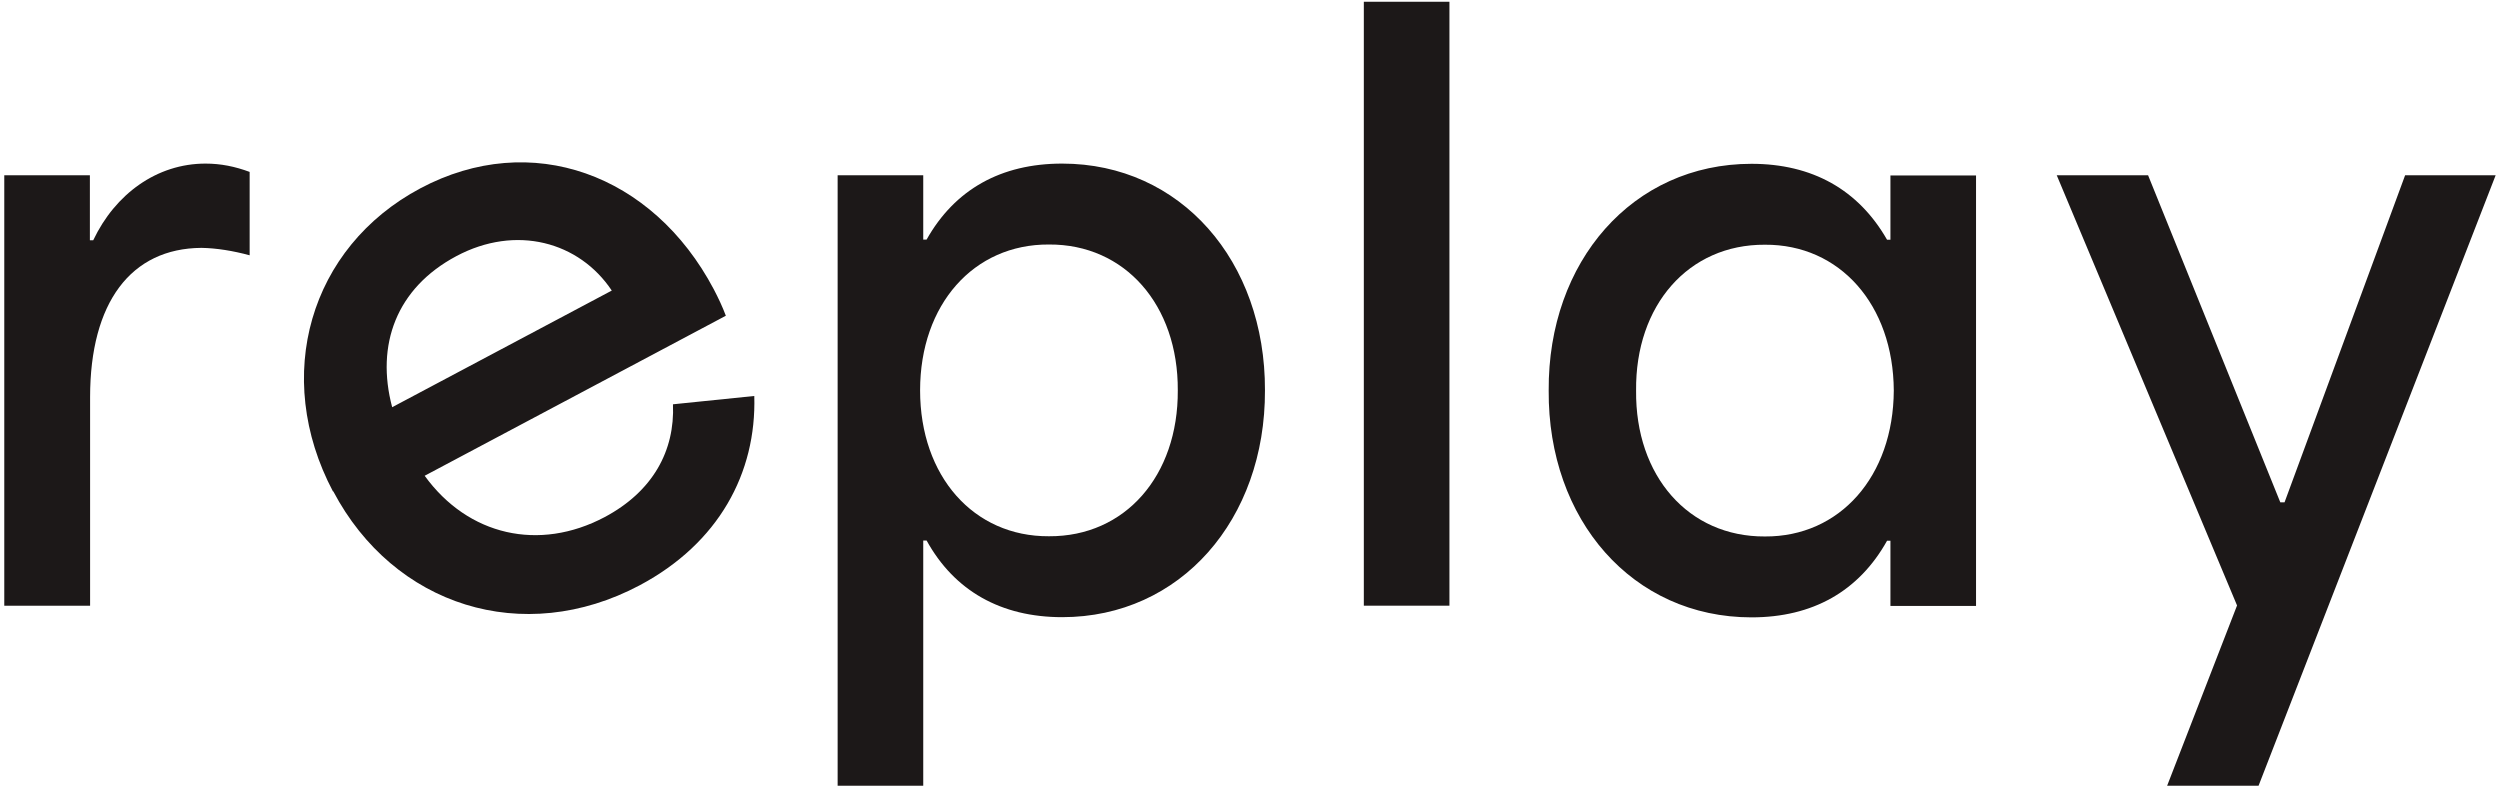 <svg width="128" height="41" viewBox="0 0 128 41" fill="none" xmlns="http://www.w3.org/2000/svg">
<g id="slogan">
<path id="Vector" d="M0.219 8.974H4.602V12.3H4.774C5.898 9.93 8.032 8.376 10.522 8.376C11.313 8.376 12.036 8.526 12.782 8.802V13.071C11.933 12.841 11.084 12.703 10.315 12.691C6.701 12.714 4.613 15.488 4.613 20.333V31.012H0.219V8.974Z" fill="#1C1818"/>
<path id="Vector_2" d="M17.05 25.165C13.93 19.261 15.857 12.656 21.525 9.641C27.193 6.626 33.423 8.904 36.544 14.808C36.773 15.245 36.991 15.706 37.163 16.166L21.743 24.359C23.969 27.432 27.606 28.249 30.956 26.477C33.423 25.165 34.559 23.082 34.456 20.7L38.62 20.274C38.735 24.221 36.796 27.812 32.758 29.964C26.78 33.14 20.16 31.022 17.062 25.153L17.05 25.165ZM31.323 14.877C29.66 12.38 26.424 11.482 23.361 13.116C20.297 14.75 19.23 17.65 20.079 20.849L31.323 14.877Z" fill="#1C1818"/>
<path id="Vector_3" d="M42.887 8.974H47.27V12.266H47.442C48.887 9.699 51.251 8.376 54.383 8.376C60.452 8.376 64.789 13.37 64.766 19.987C64.789 26.604 60.441 31.599 54.383 31.599C51.251 31.599 48.864 30.252 47.442 27.674H47.27V40.23H42.887V8.974ZM60.303 19.987C60.326 15.614 57.596 12.496 53.706 12.519C49.851 12.496 47.109 15.591 47.109 19.987C47.109 24.383 49.851 27.479 53.706 27.456C57.607 27.479 60.326 24.36 60.303 19.987Z" fill="#1C1818"/>
<path id="Vector_4" d="M69.828 0.09H74.211V31.011H69.828V0.09Z" fill="#1C1818"/>
<path id="Vector_5" d="M96.79 31.011V27.685H96.618C95.172 30.274 92.809 31.609 89.677 31.609C83.584 31.609 79.247 26.615 79.293 19.998C79.247 13.381 83.596 8.387 89.677 8.387C92.786 8.387 95.15 9.71 96.618 12.276H96.79V8.985H101.173V31.023H96.79V31.011ZM96.962 19.998C96.939 15.602 94.197 12.507 90.365 12.53C86.453 12.507 83.722 15.625 83.768 19.998C83.722 24.371 86.453 27.49 90.365 27.467C94.197 27.49 96.939 24.394 96.962 19.998Z" fill="#1C1818"/>
<path id="Vector_6" d="M105.301 8.974H109.982L116.751 25.718H116.969L123.142 8.974H127.777L115.638 40.23H110.957L114.537 31L105.301 8.963V8.974Z" fill="#1C1818"/>
</g>
</svg>

